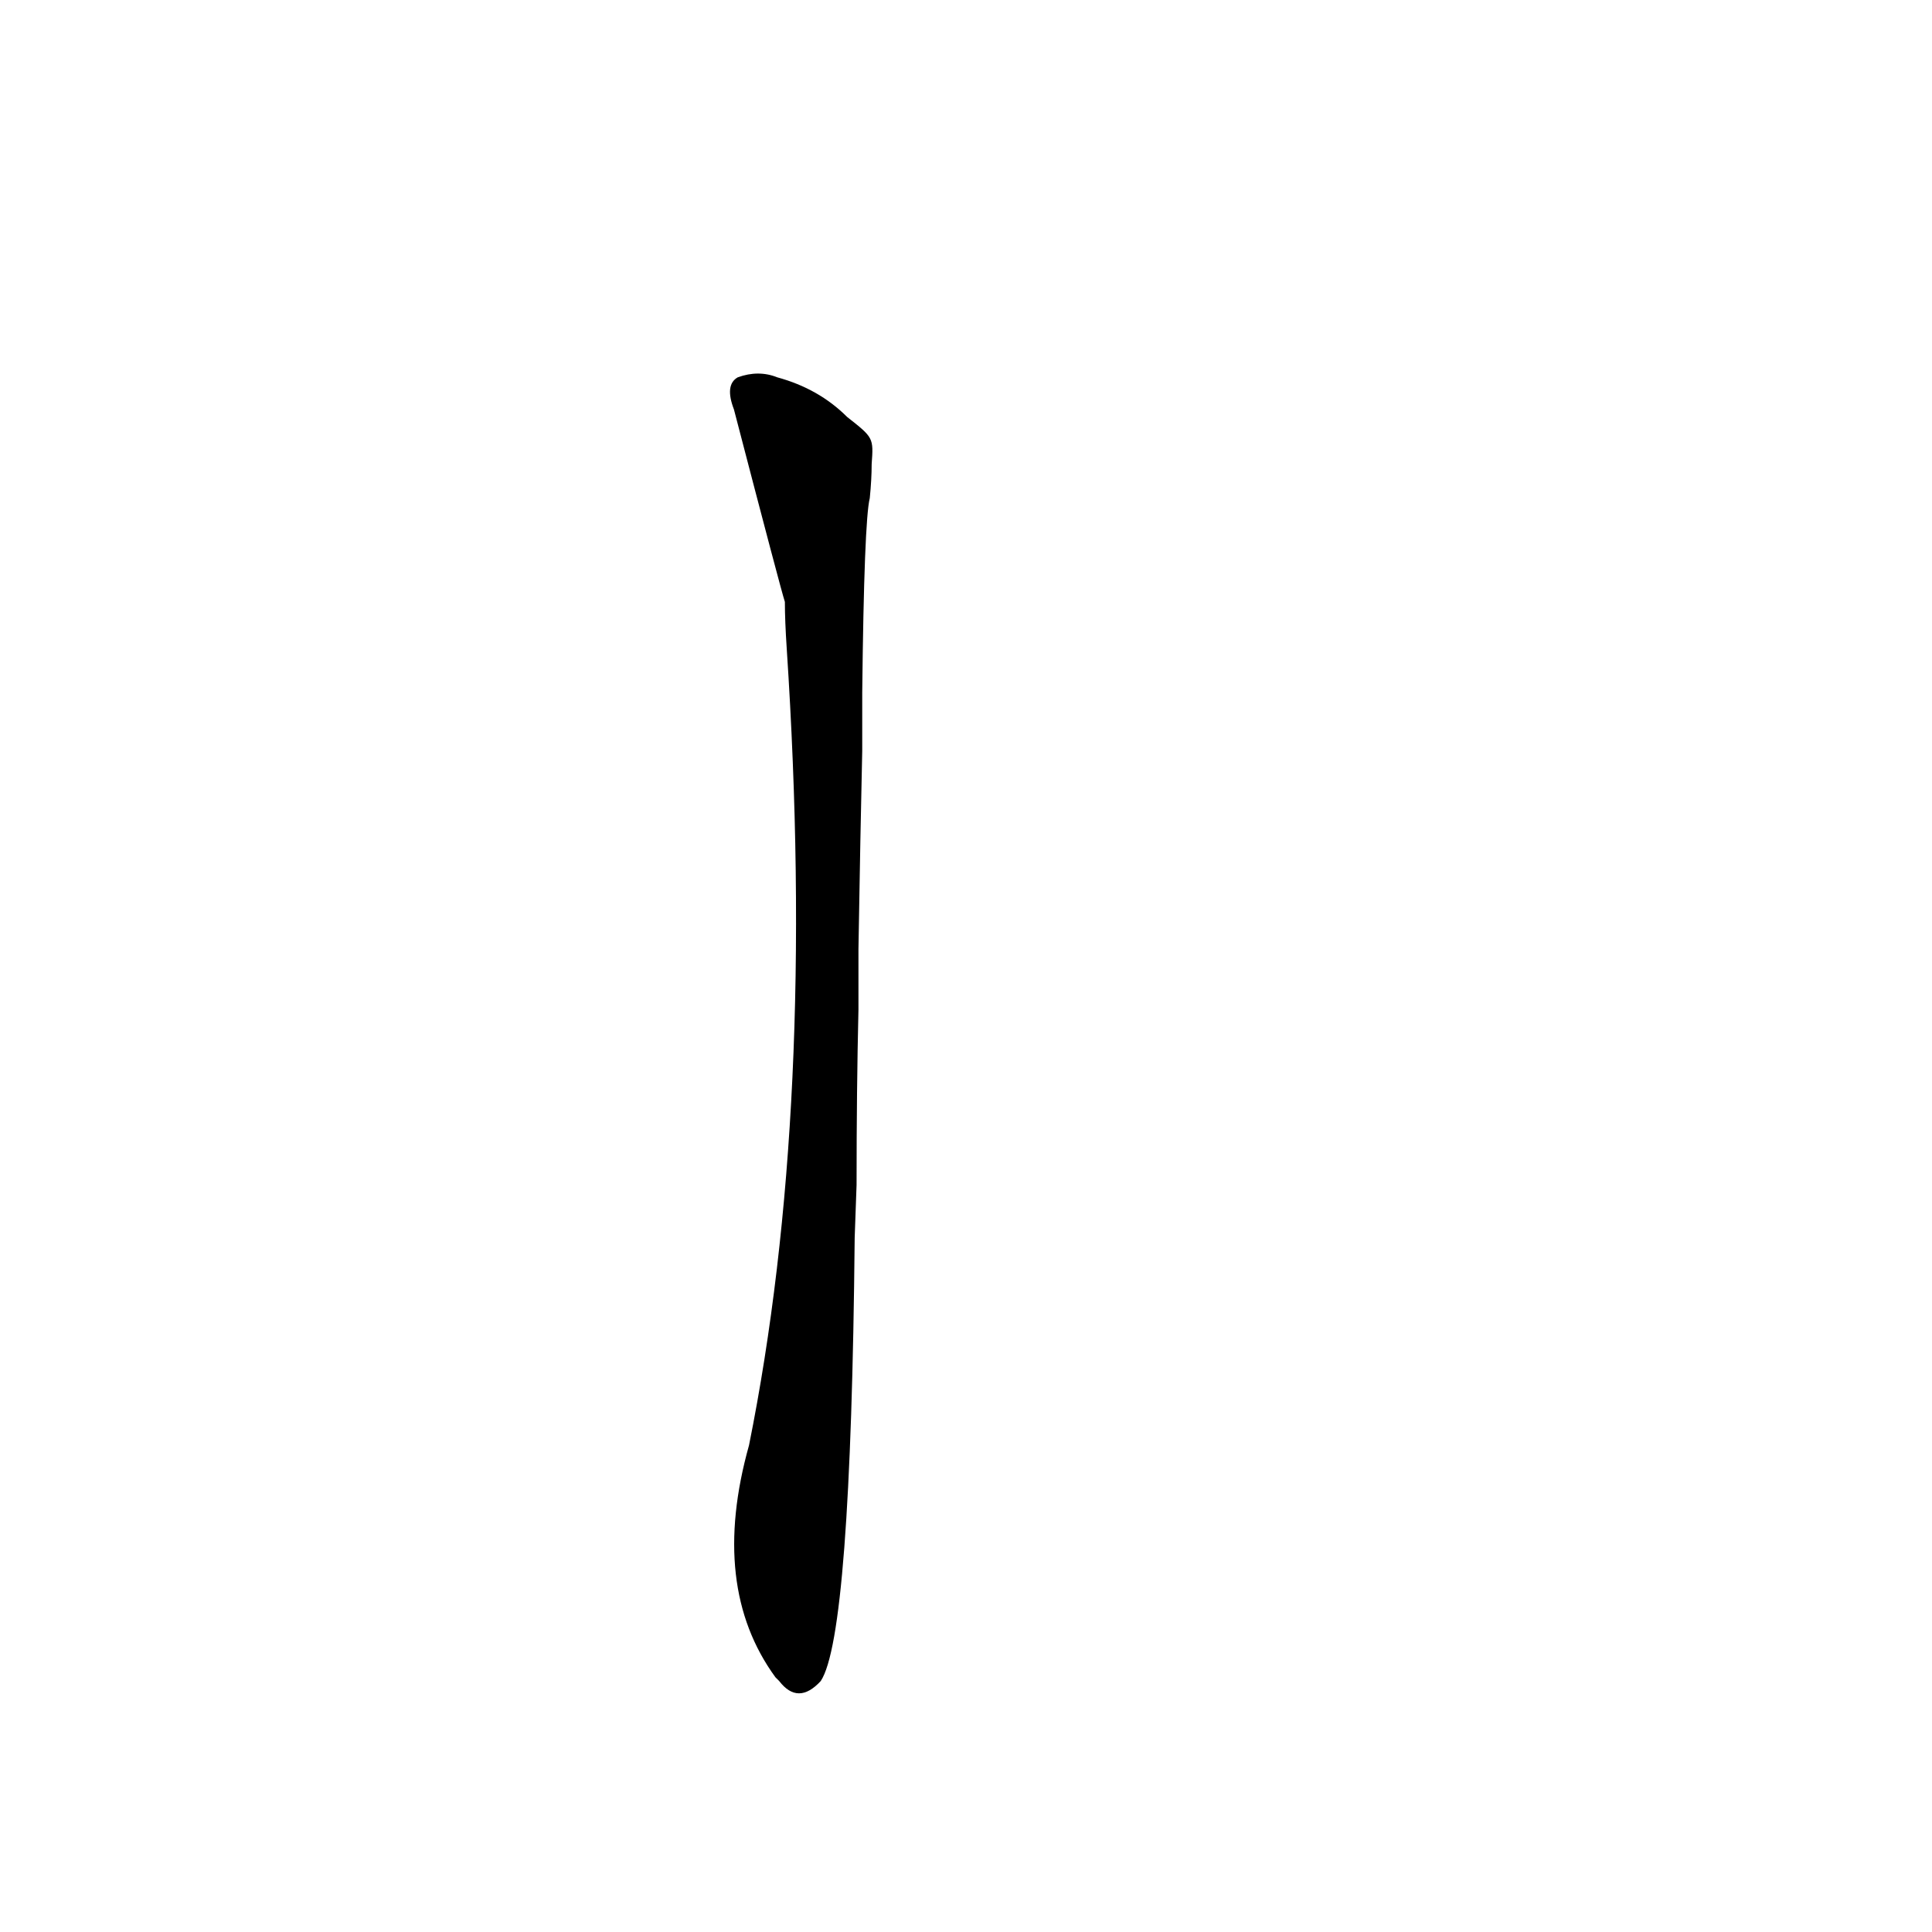 <?xml version='1.0' encoding='utf-8'?>
<svg xmlns="http://www.w3.org/2000/svg" version="1.1" viewBox="0 0 1024 1024"><g transform="scale(1, -1) translate(0, -900)"><path d="M 454 272 Q 454 323 455 365 L 455 397 Q 456 458 457 502 L 457 533 Q 458 624 461 636 Q 462 646 462 654 C 463 668 463 668 449 679 Q 434 694 412 700 Q 402 704 391 700 Q 384 696 389 683 Q 414 587 416 581 Q 416 571 417 556 Q 433 313 397 134 Q 376 59 411 11 L 413 9 Q 423 -4 435 9 Q 451 33 453 244 L 454 272 Z" fill="black" /></g></svg>